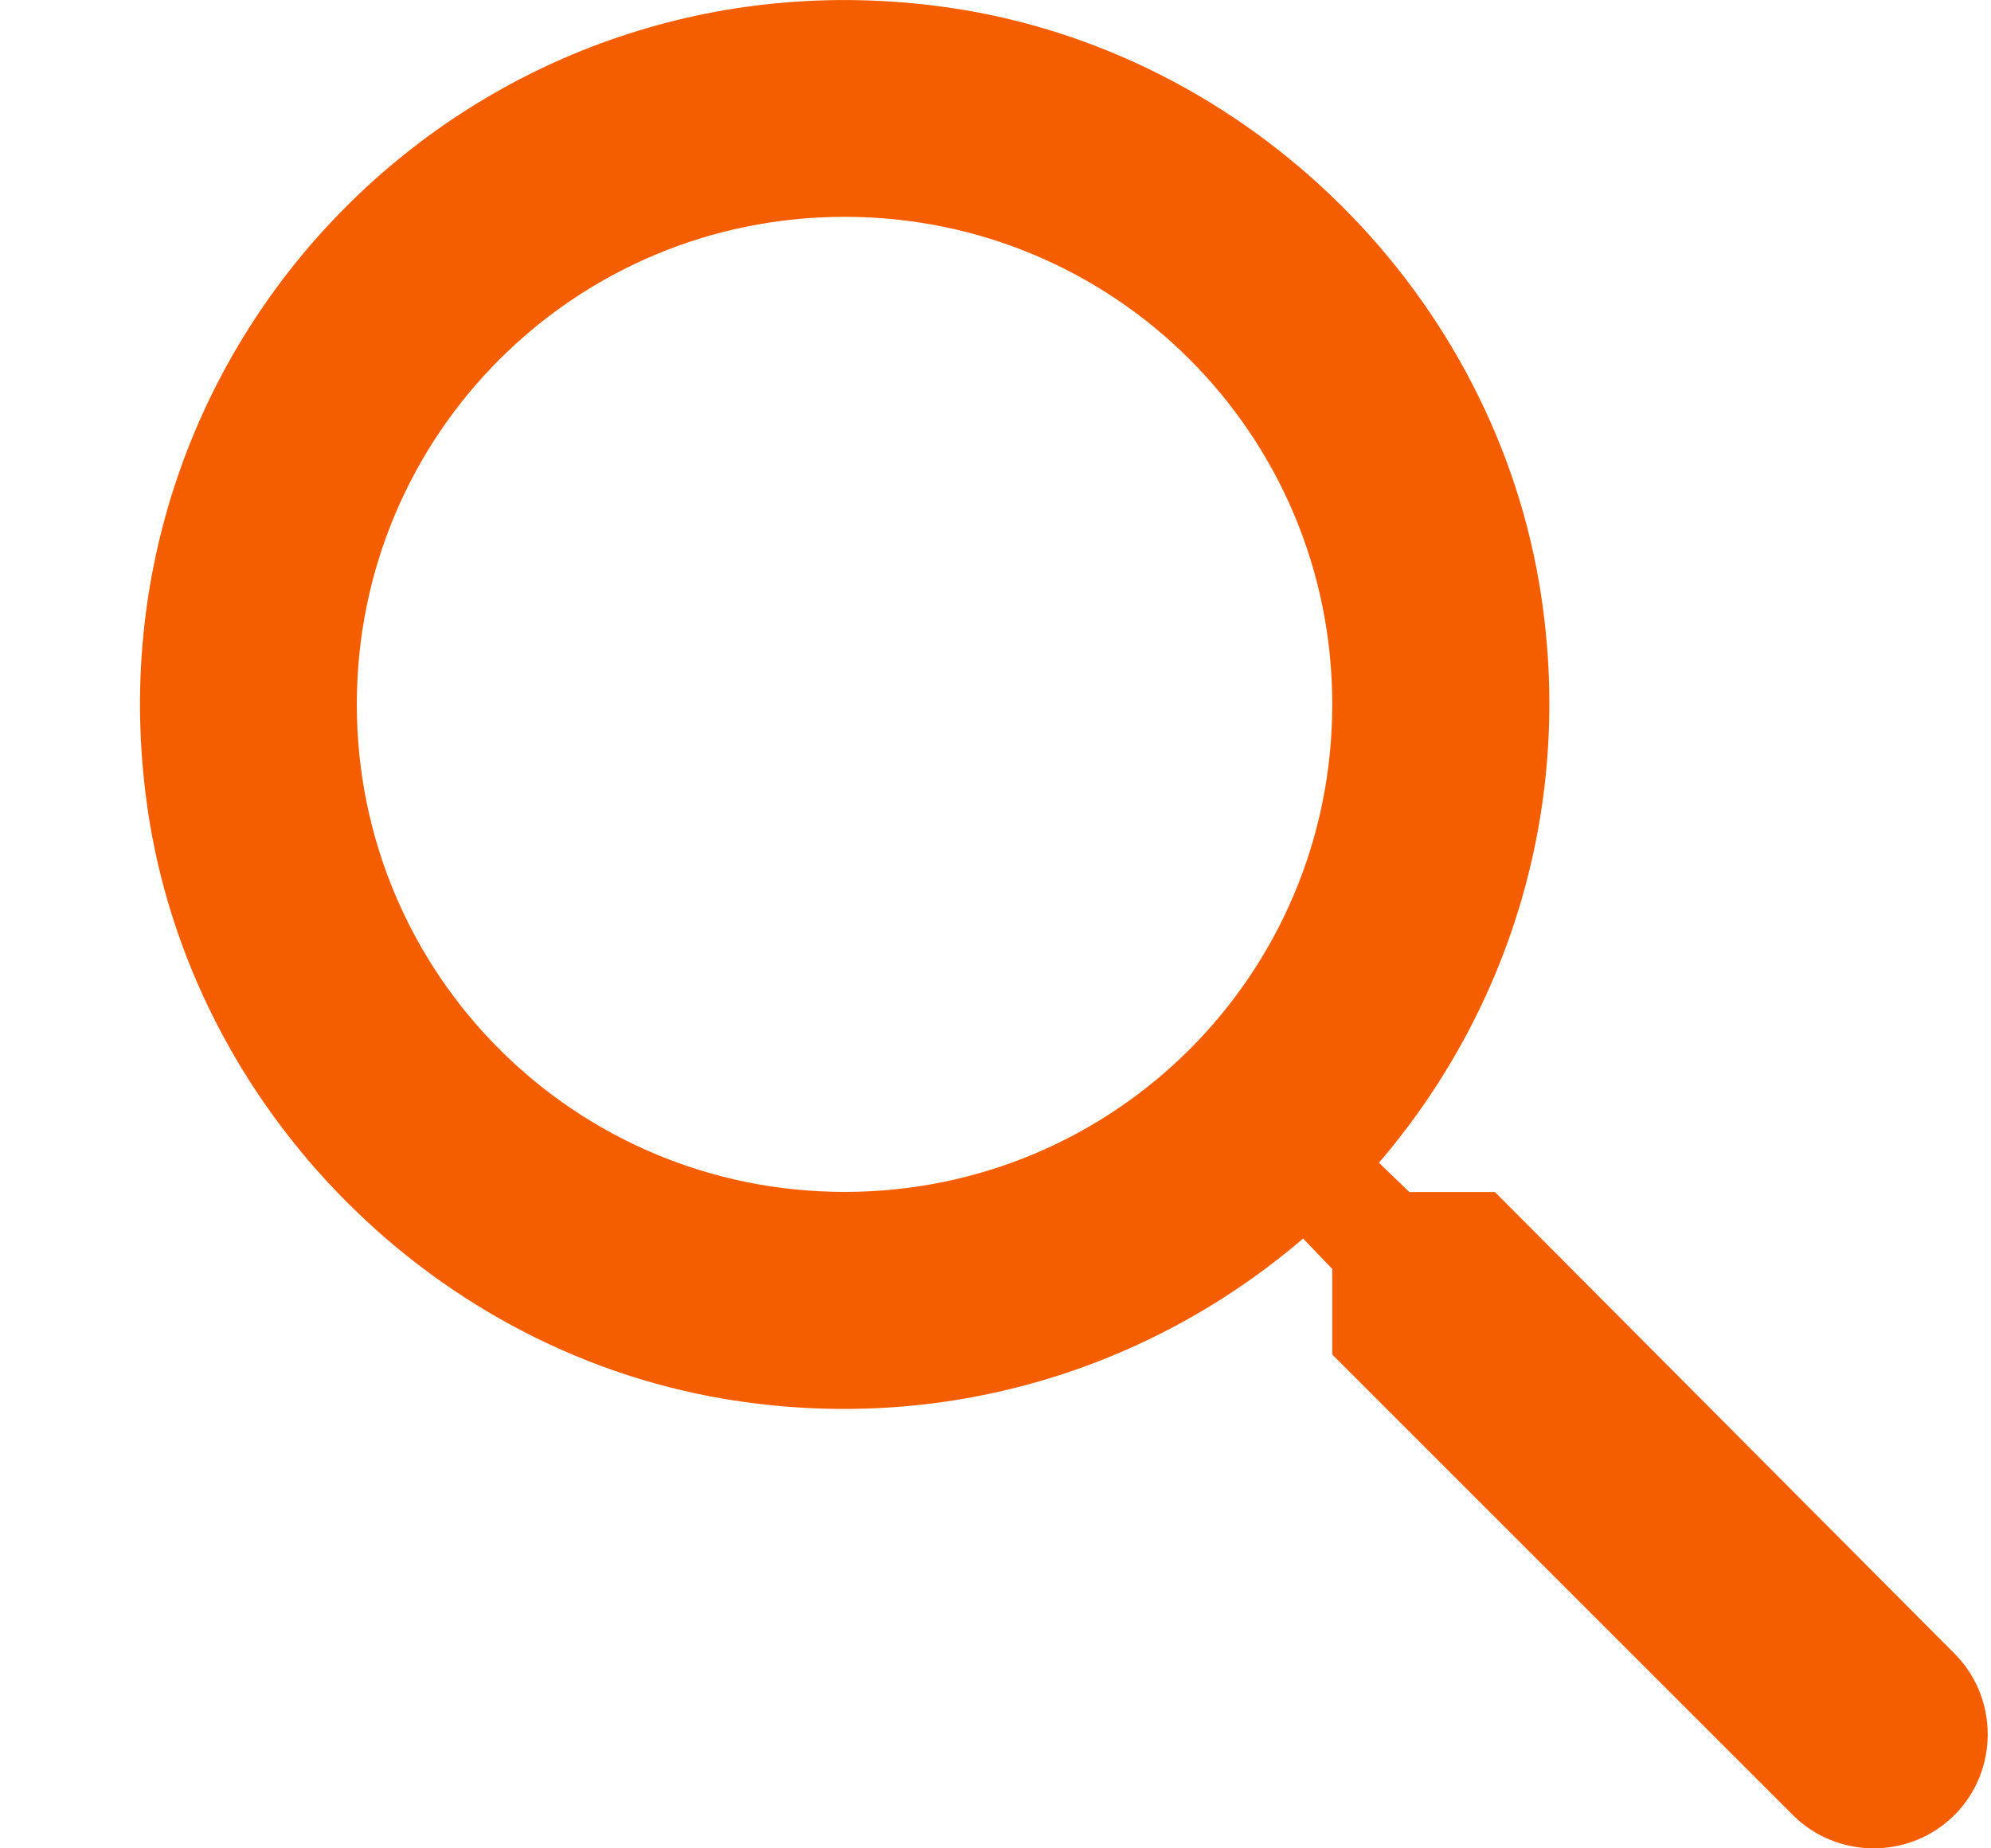 <svg width="14" height="13" viewBox="0 0 14 13" fill="none" xmlns="http://www.w3.org/2000/svg">
<path fill-rule="evenodd" clip-rule="evenodd" d="M9.91 8.384H10.512L13.743 11.63C14.055 11.943 14.055 12.453 13.743 12.766C13.43 13.078 12.92 13.078 12.607 12.766L9.368 9.527V8.925L9.163 8.711C8.096 9.626 6.64 10.098 5.093 9.839C2.974 9.481 1.283 7.713 1.023 5.579C0.627 2.355 3.34 -0.358 6.564 0.039C8.698 0.298 10.466 1.99 10.824 4.108C11.083 5.655 10.611 7.111 9.696 8.178L9.91 8.384ZM2.509 4.954C2.509 6.852 4.041 8.383 5.939 8.383C7.837 8.383 9.368 6.852 9.368 4.954C9.368 3.056 7.837 1.525 5.939 1.525C4.041 1.525 2.509 3.056 2.509 4.954Z" fill="#F55E00"/>
</svg>
